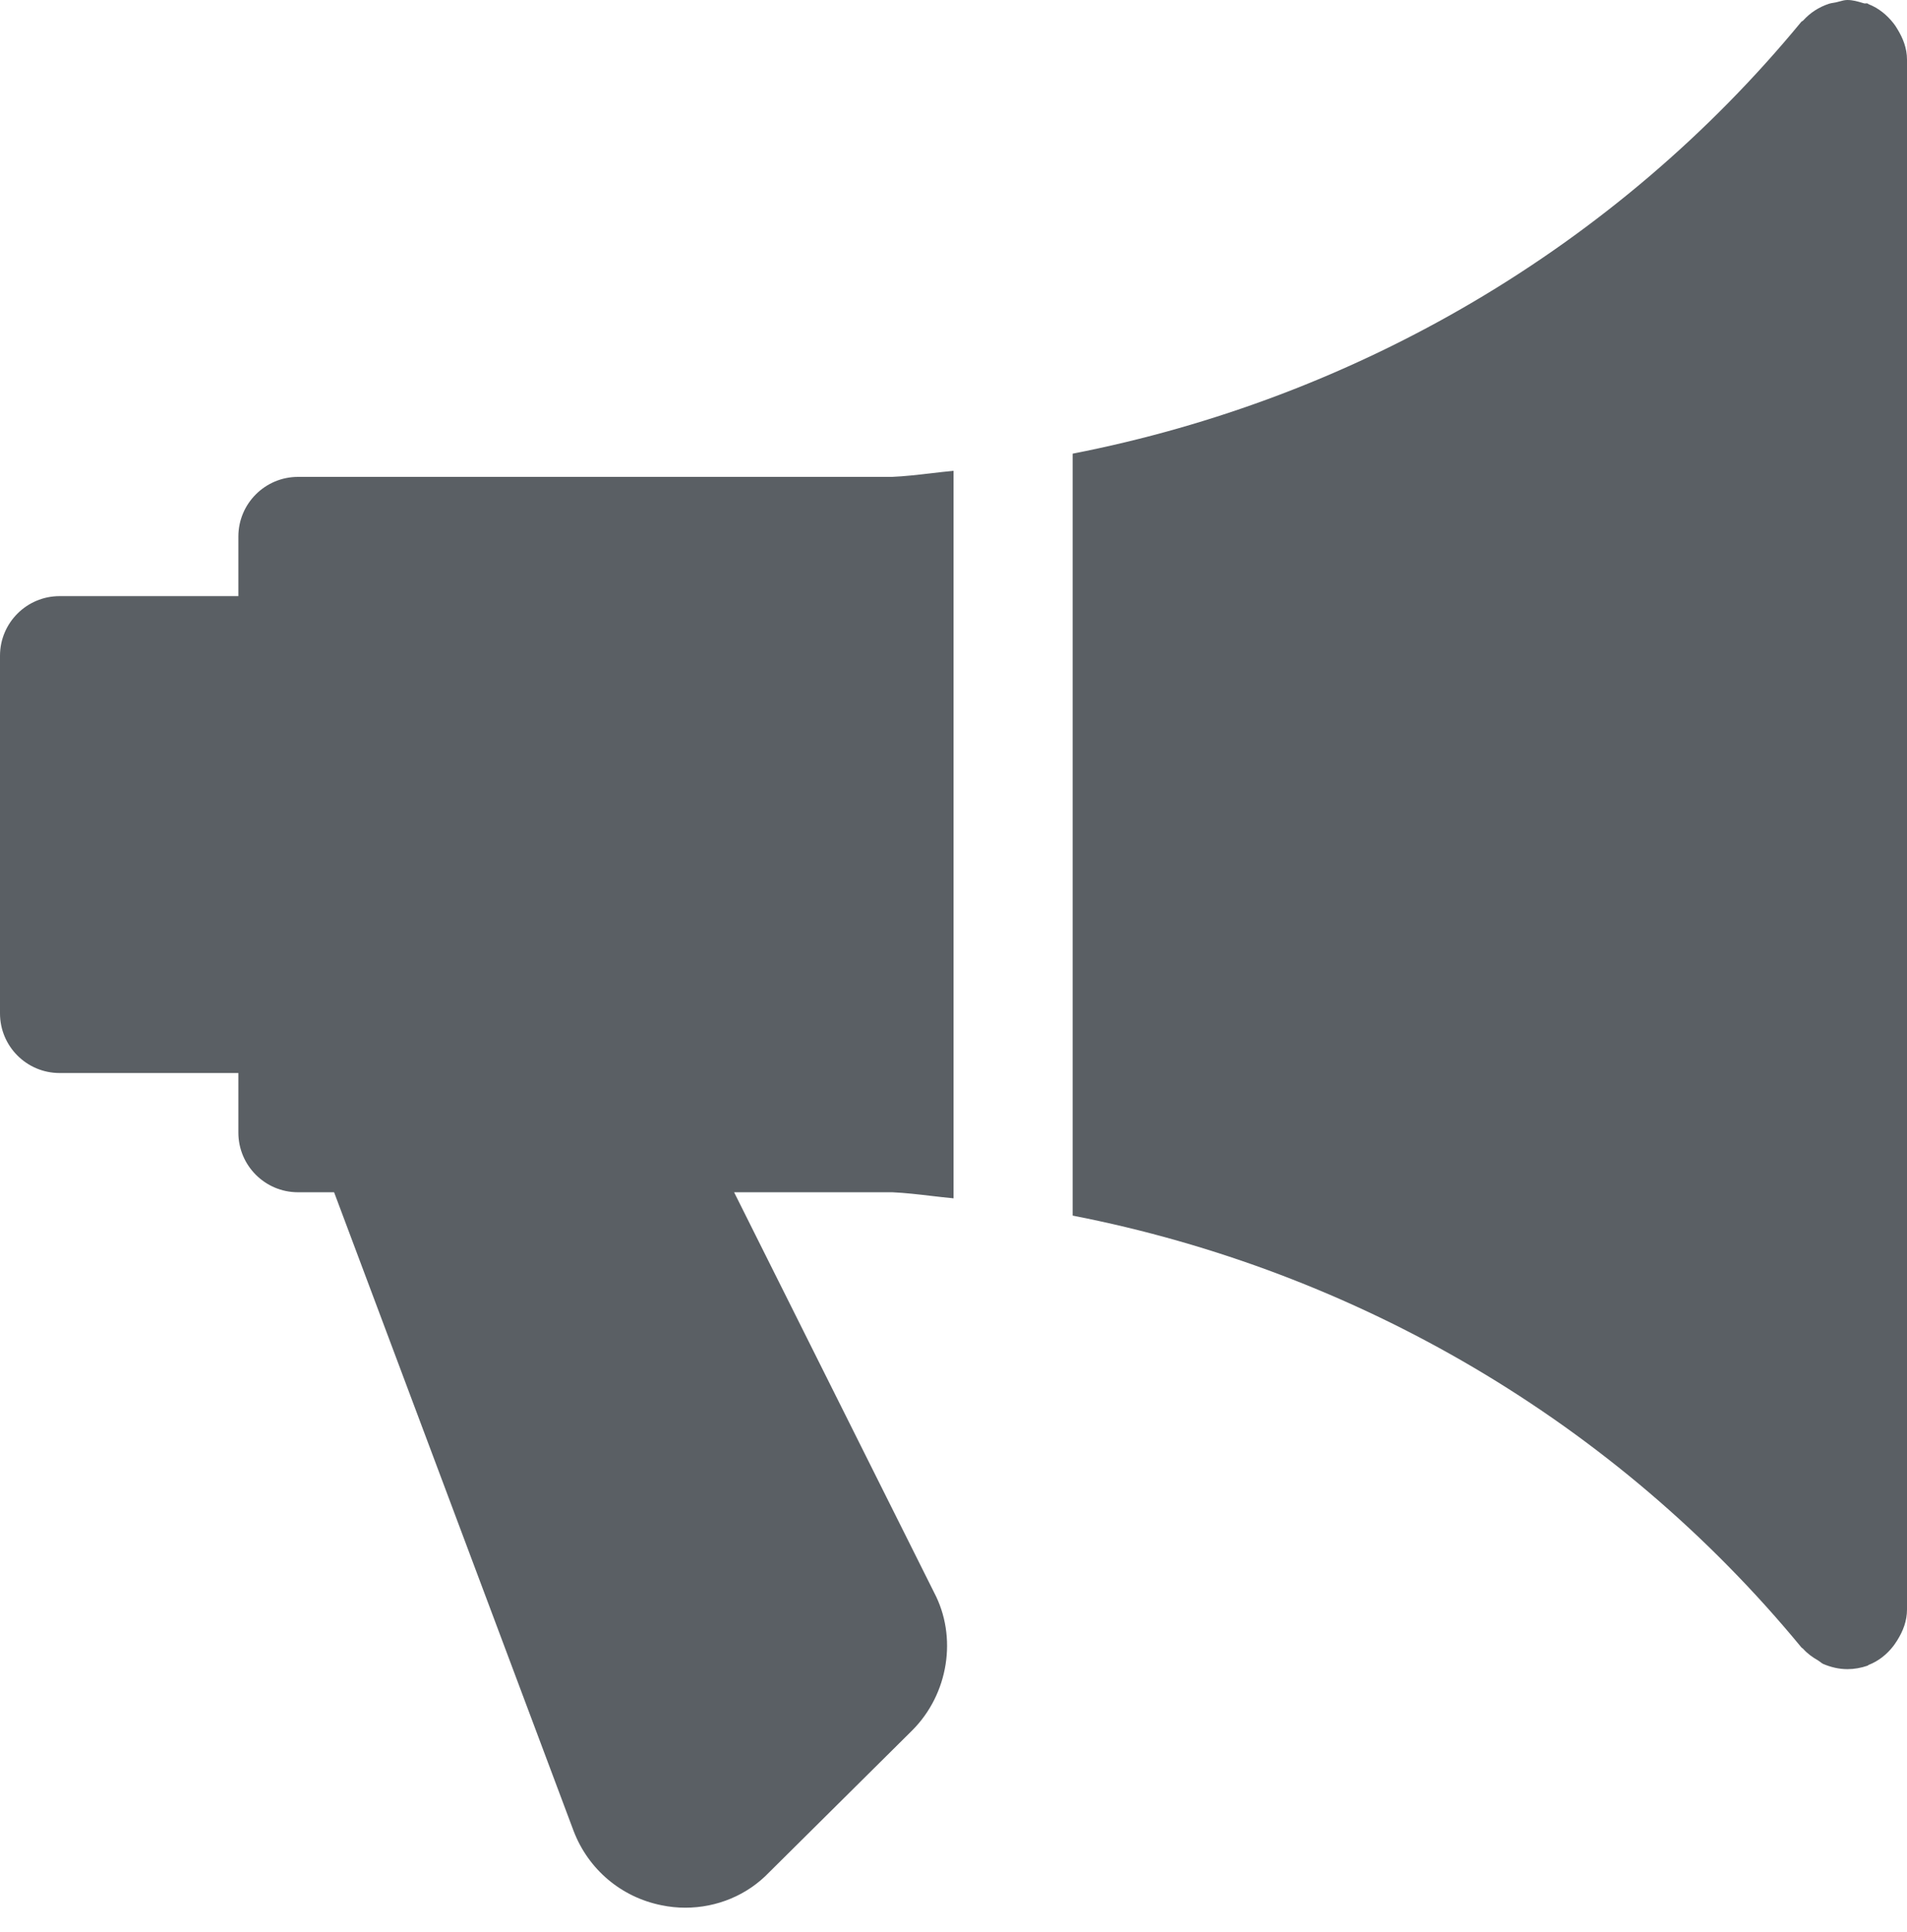 <svg width="77" height="78" viewBox="0 0 77 78" fill="none" xmlns="http://www.w3.org/2000/svg">
<path fill-rule="evenodd" clip-rule="evenodd" d="M76.453 0.938C76.515 1.015 76.558 1.083 76.606 1.164C76.836 1.536 77 1.945 77 2.406V64.969C77 65.433 76.838 65.842 76.606 66.212L76.602 66.219C76.551 66.297 76.508 66.363 76.453 66.437C76.188 66.779 75.856 67.048 75.447 67.207C75.439 67.21 75.433 67.216 75.427 67.222C75.421 67.228 75.415 67.234 75.408 67.236C75.138 67.328 74.868 67.376 74.594 67.376C74.242 67.376 73.916 67.293 73.612 67.164C73.571 67.144 73.535 67.116 73.499 67.087C73.47 67.065 73.442 67.043 73.41 67.024C73.189 66.899 72.982 66.75 72.813 66.562C72.801 66.546 72.785 66.536 72.771 66.527C72.758 66.518 72.746 66.51 72.737 66.499C65.234 57.39 54.771 51.302 43.312 49.068V18.312C54.771 16.078 65.234 9.986 72.737 0.875C72.746 0.866 72.758 0.859 72.771 0.853C72.783 0.847 72.795 0.841 72.804 0.832C73.089 0.514 73.445 0.284 73.859 0.149C73.916 0.131 73.97 0.123 74.025 0.114C74.059 0.109 74.093 0.104 74.128 0.096C74.18 0.085 74.231 0.071 74.281 0.057C74.383 0.028 74.484 0 74.594 0C74.81 0 75.007 0.058 75.201 0.116C75.224 0.122 75.246 0.129 75.268 0.135C75.291 0.142 75.314 0.14 75.336 0.137C75.36 0.135 75.383 0.132 75.408 0.14C75.415 0.142 75.421 0.148 75.427 0.154C75.433 0.16 75.439 0.166 75.447 0.168C75.856 0.328 76.188 0.602 76.453 0.938ZM9.625 21.657C9.625 20.329 10.703 19.25 12.031 19.25H36.008C36.538 19.227 37.061 19.166 37.584 19.105C37.89 19.069 38.195 19.033 38.502 19.005V48.371C38.198 48.342 37.895 48.307 37.592 48.272C37.073 48.211 36.554 48.15 36.032 48.126H29.641L37.717 64.282C38.66 66.067 38.308 68.373 36.831 69.85L31.052 75.581C30.175 76.496 28.952 77.005 27.668 77.005C27.35 77.005 27.027 76.972 26.705 76.905C25.079 76.578 23.756 75.456 23.163 73.912L13.49 48.126H12.031C10.703 48.126 9.625 47.047 9.625 45.719V43.313H2.406C1.078 43.313 0 42.235 0 40.907V26.469C0 25.141 1.078 24.063 2.406 24.063H9.625V21.657Z" fill="#5A5F64"/>
</svg>
